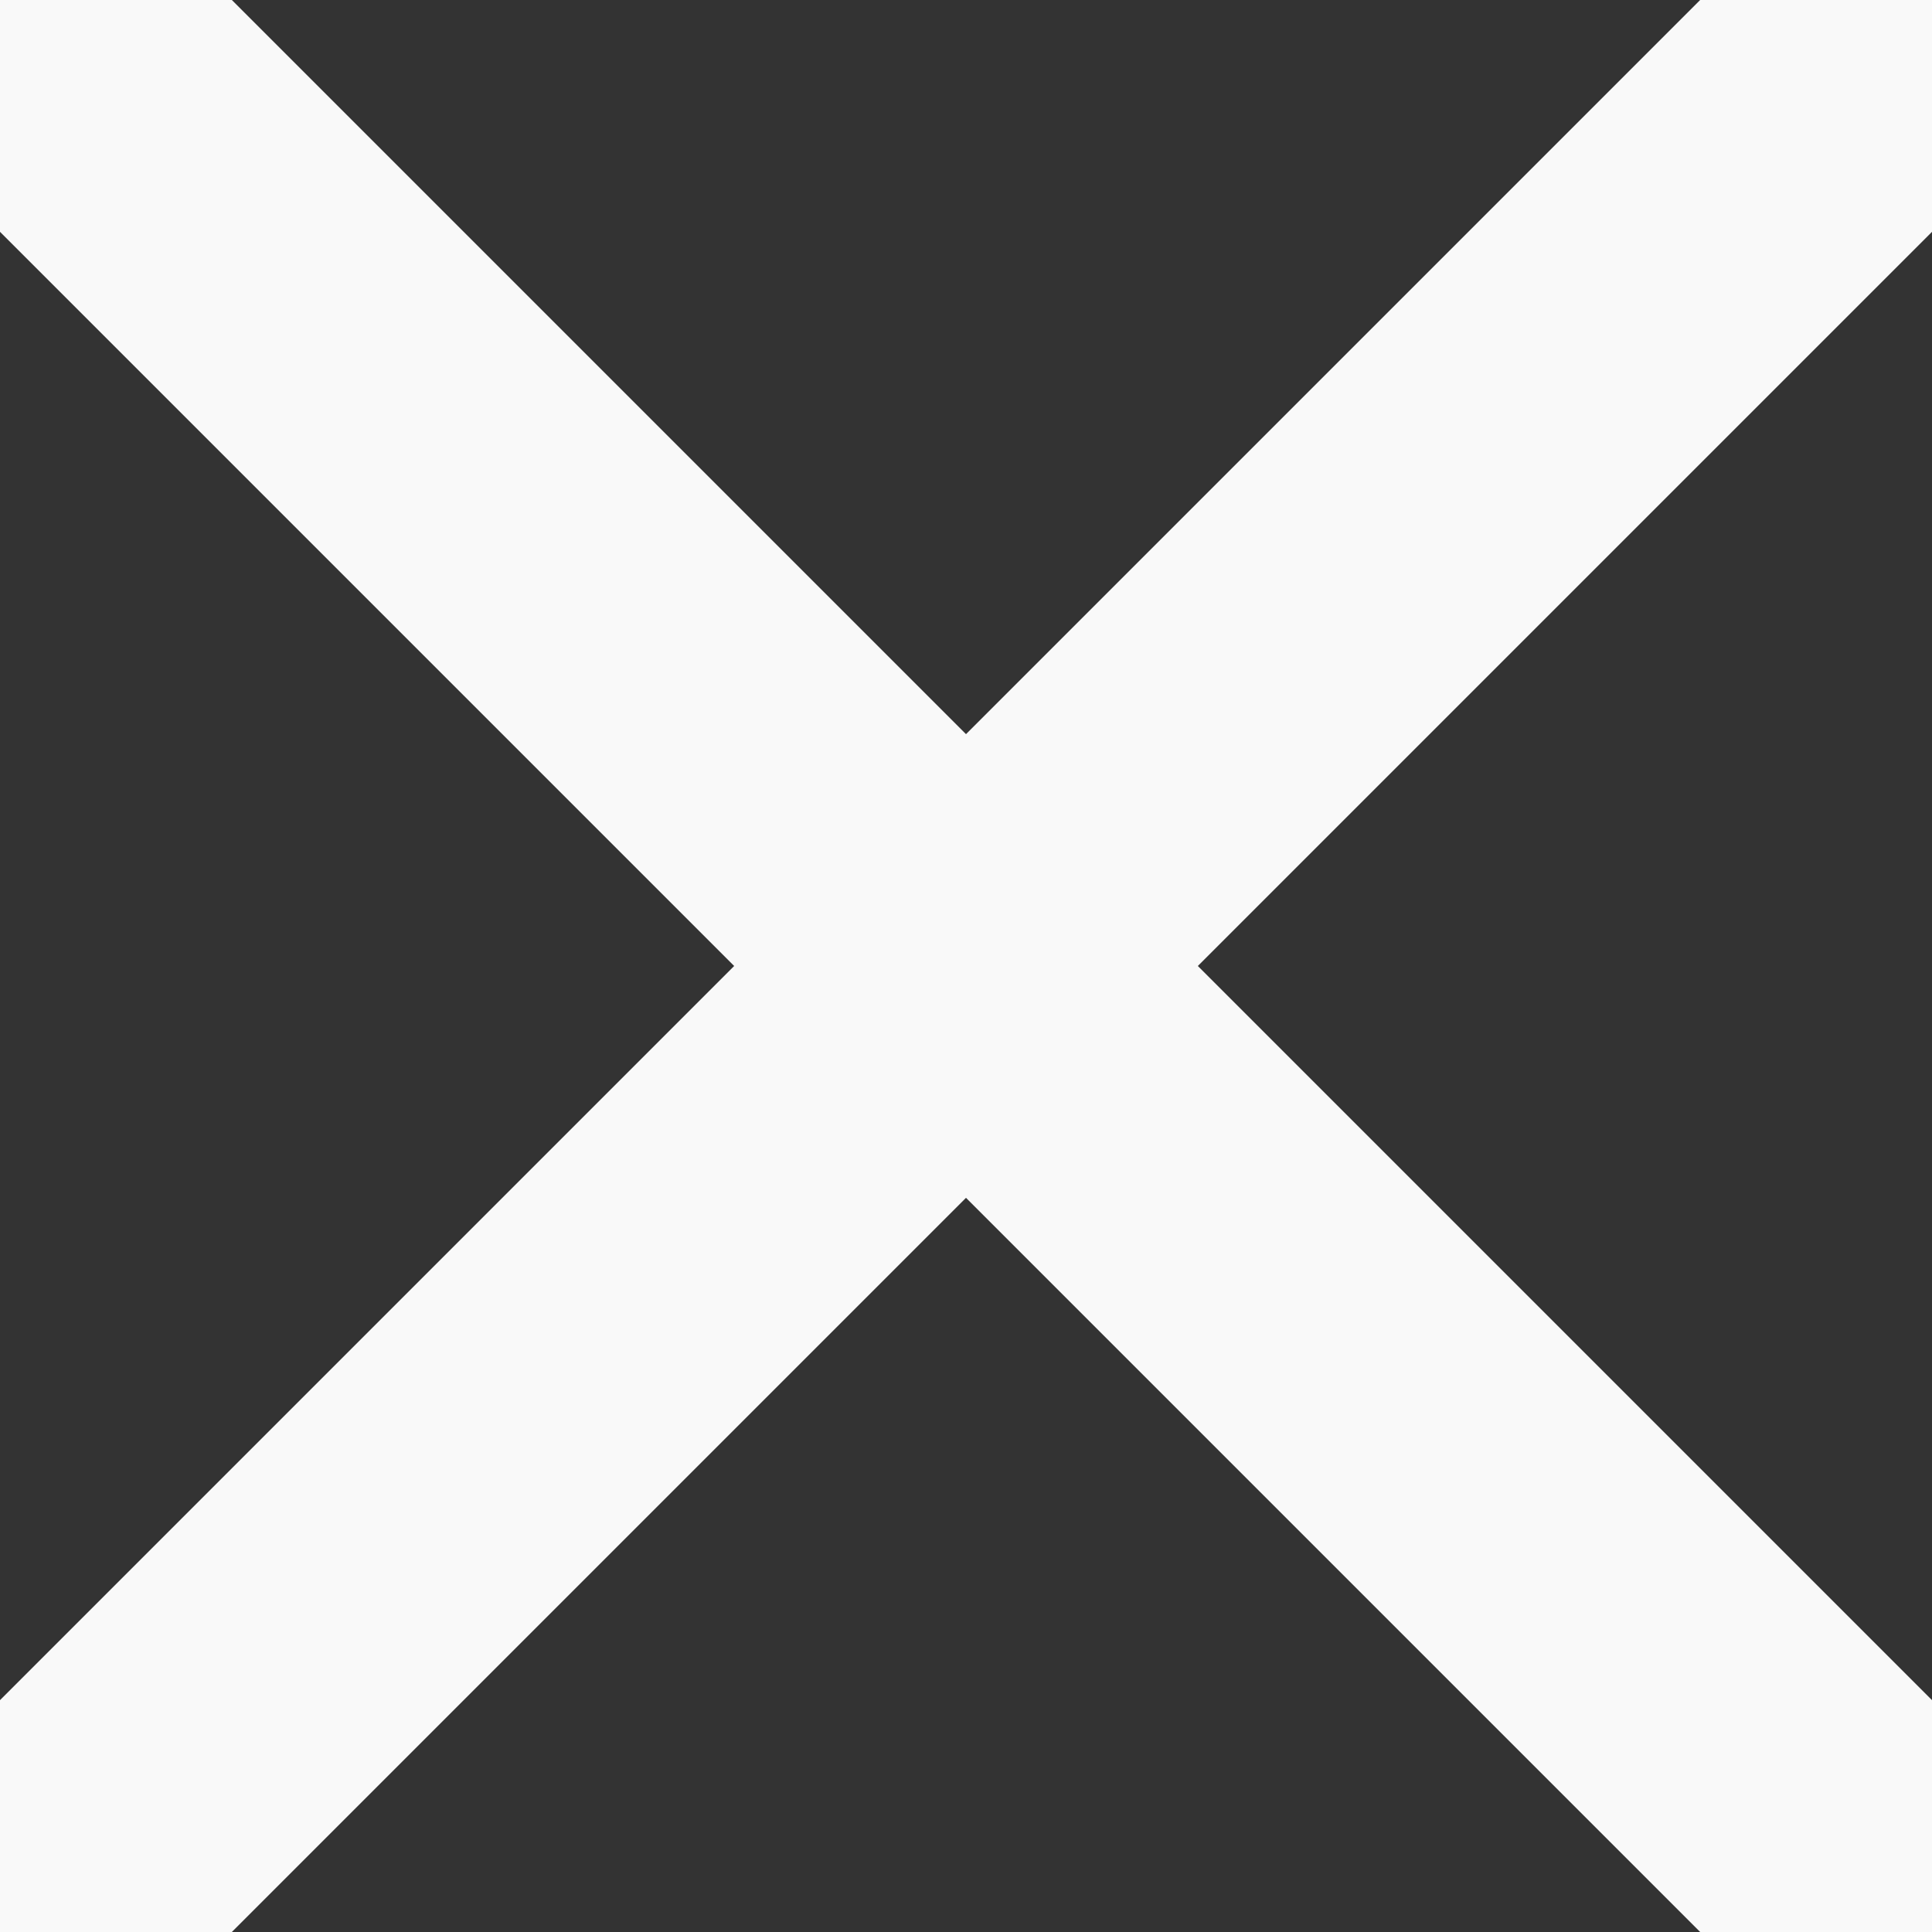 <?xml version="1.0" encoding="UTF-8" standalone="no"?>
<!-- Created with Inkscape (http://www.inkscape.org/) -->

<svg
   width="25"
   height="25"
   viewBox="0 0 25 25"
   version="1.1"
   id="svg1"
   inkscape:version="1.3.2 (091e20ef0f, 2023-11-25)"
   sodipodi:docname="cross.svg"
   xmlns:inkscape="http://www.inkscape.org/namespaces/inkscape"
   xmlns:sodipodi="http://sodipodi.sourceforge.net/DTD/sodipodi-0.dtd"
   xmlns="http://www.w3.org/2000/svg"
   xmlns:svg="http://www.w3.org/2000/svg">
  <rect x="0" y="0" width="25" height="25" fill="#333333" stroke="none"/>
  <sodipodi:namedview
     id="namedview1"
     pagecolor="#505050"
     bordercolor="#eeeeee"
     borderopacity="1"
     inkscape:showpageshadow="0"
     inkscape:pageopacity="0"
     inkscape:pagecheckerboard="0"
     inkscape:deskcolor="#505050"
     inkscape:document-units="px"
     inkscape:zoom="13.106179"
     inkscape:cx="4.4635437"
     inkscape:cy="12.207983"
     inkscape:window-width="1366"
     inkscape:window-height="731"
     inkscape:window-x="0"
     inkscape:window-y="18"
     inkscape:window-maximized="1"
     inkscape:current-layer="layer1" />
  <defs
     id="defs1" />
  <g
     inkscape:label="Layer 1"
     inkscape:groupmode="layer"
     id="layer1">
    <path
       style="fill:#f9f9f9"
       d="m 0,0 v 3 l 22,22 h 3 V 22 L 3,0 Z"
       id="path1"
       sodipodi:nodetypes="ccccccc" />
    <path
       style="fill:#f9f9f9"
       d="M 25,0 V 3 L 3,25 H 0 V 22 L 22,0 Z"
       id="path1-2"
       sodipodi:nodetypes="ccccccc"
       inkscape:label="path2" />
  </g>
</svg>
